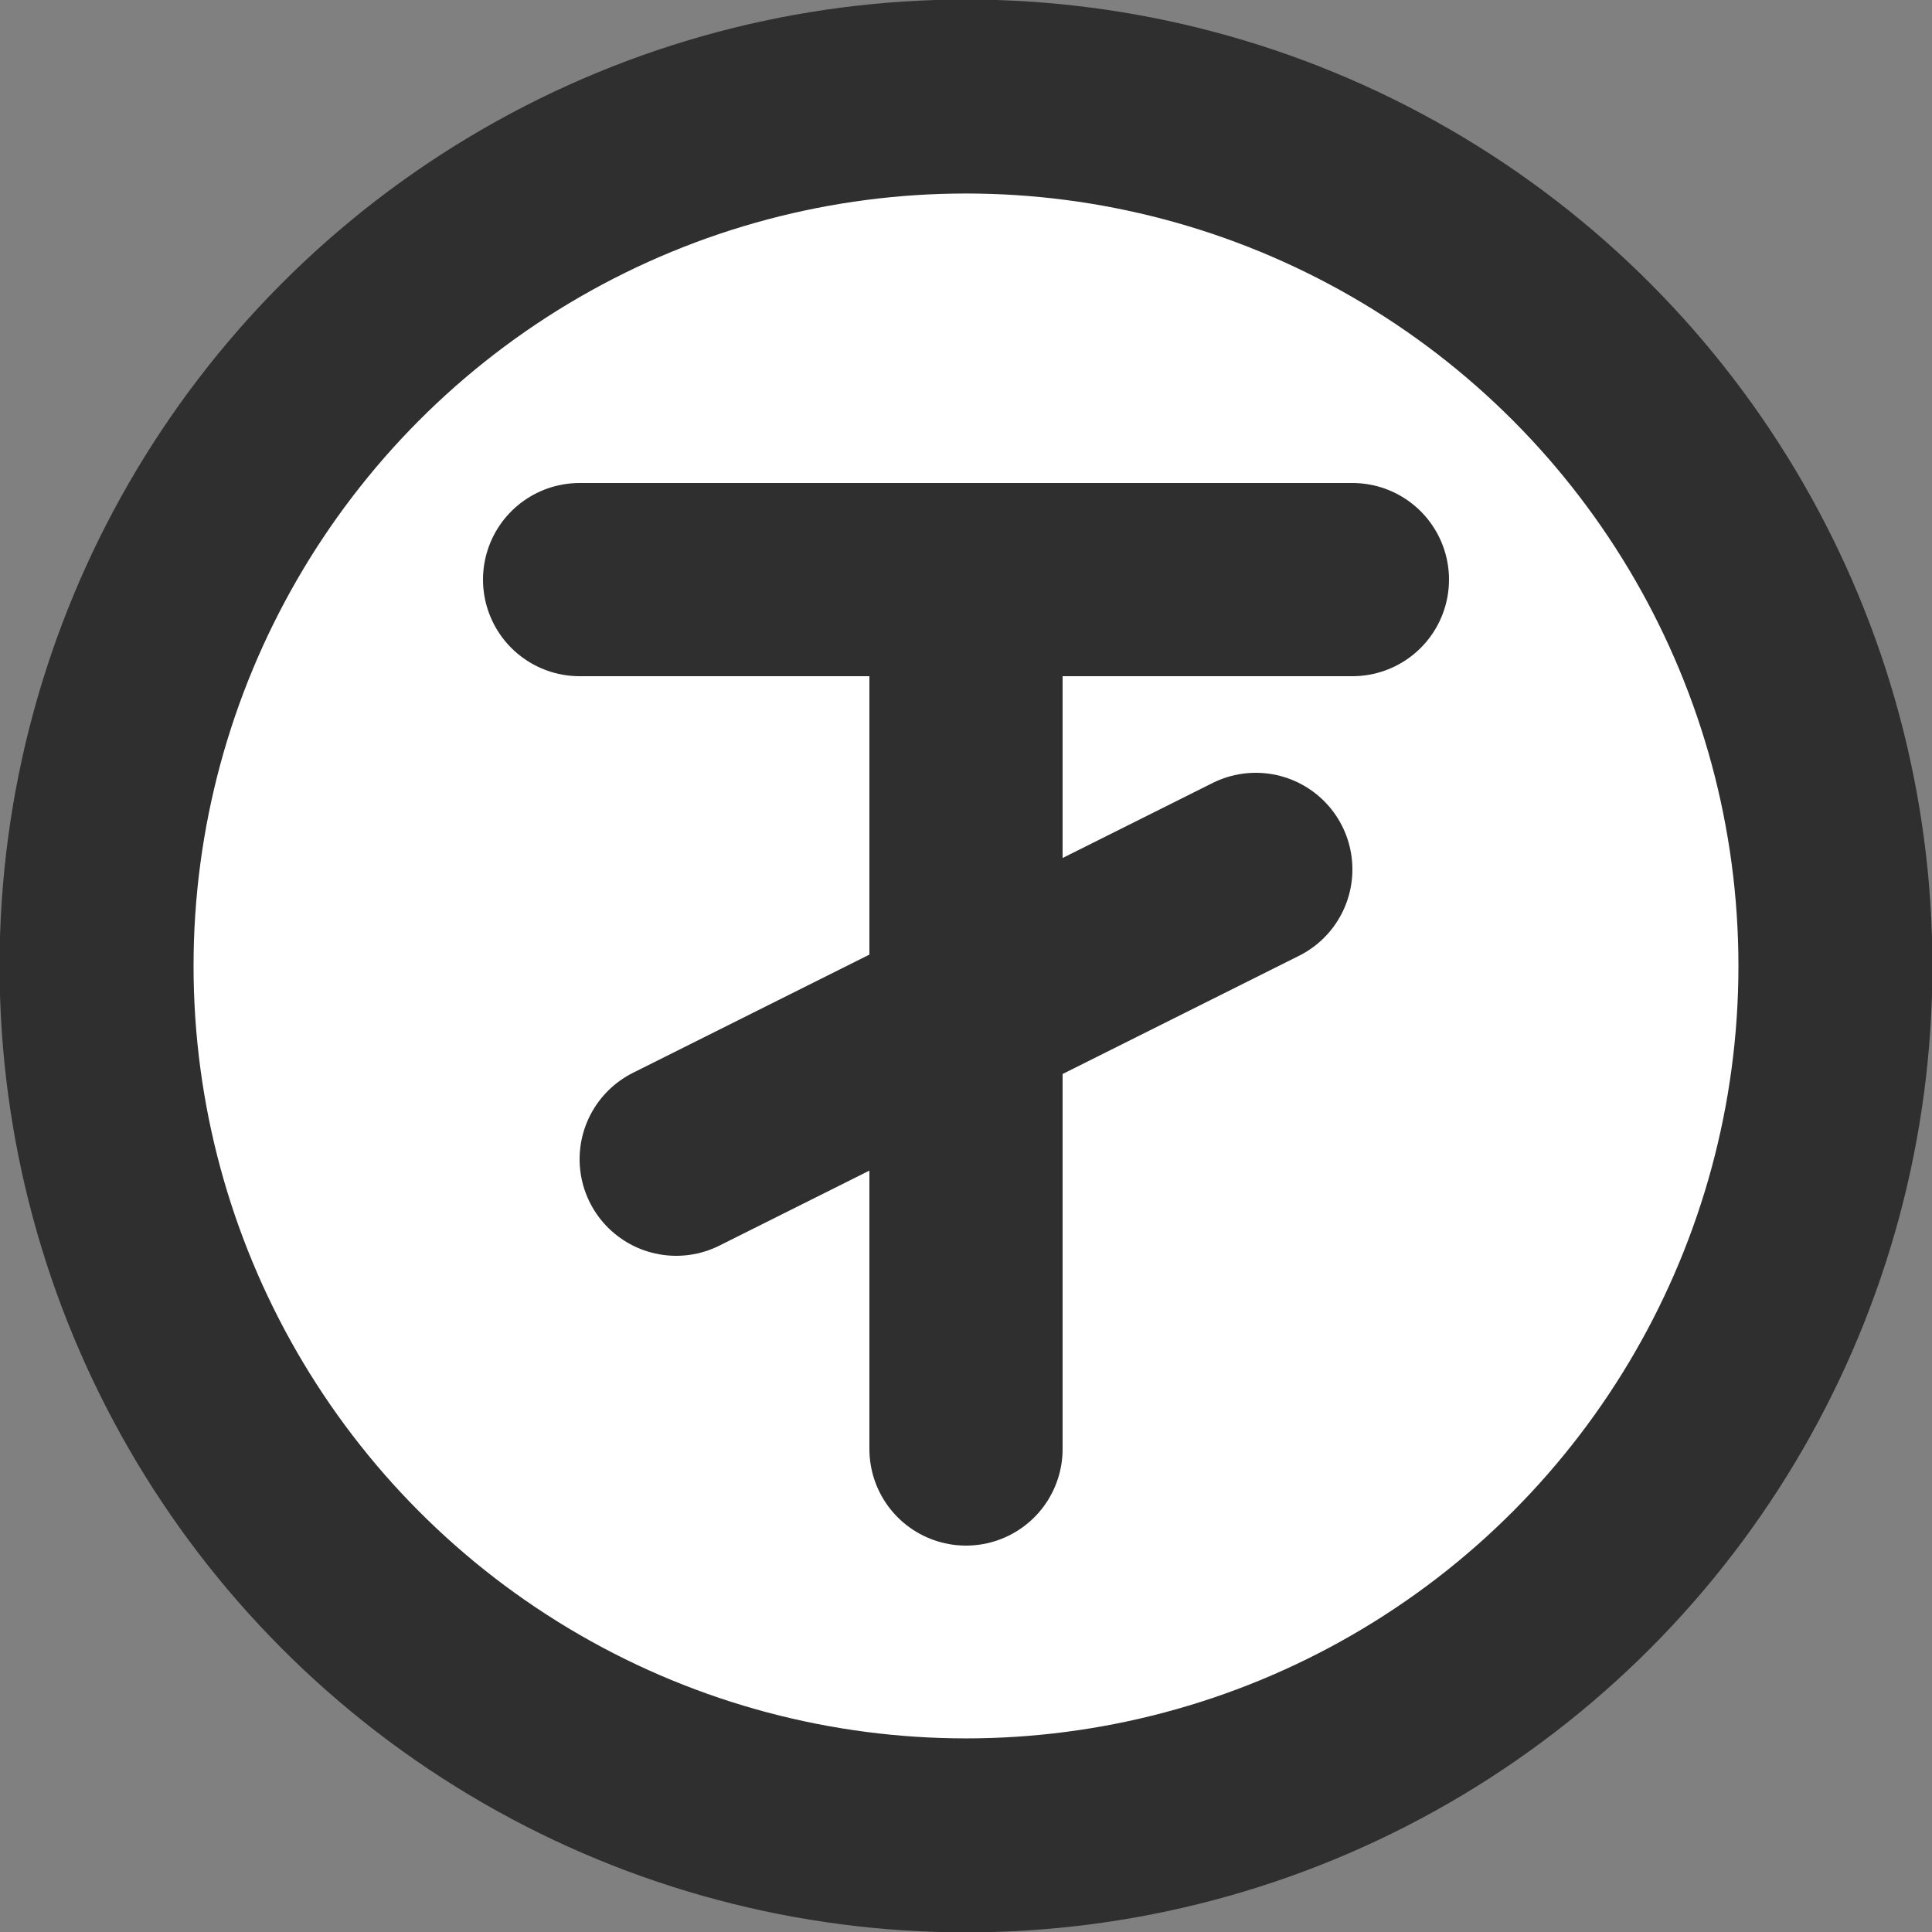 <?xml version="1.0" standalone="no"?>
<!DOCTYPE svg PUBLIC "-//W3C//DTD SVG 1.1//EN" "http://www.w3.org/Graphics/SVG/1.1/DTD/svg11.dtd">
<svg width="100%" height="100%" viewBox="0 0 20 20" version="1.1" xmlns="http://www.w3.org/2000/svg" xmlns:xlink="http://www.w3.org/1999/xlink" xml:space="preserve" style="fill-rule:evenodd;clip-rule:evenodd;stroke-linecap:round;stroke-linejoin:round;stroke-miterlimit:1.414;">
    <rect x="0" y="0" width="20" height="20" fill="#808080" stroke="none"/>
    <g id="Layer1">
        <g transform="matrix(1.646,-8.0633e-17,-1.00791e-16,1.646,0.942,0.902)">
            <circle cx="5.503" cy="5.527" r="5.468" style="fill:white;stroke-width:1.22px;stroke:rgb(47,47,47);"/>
        </g>
        <path d="M7,12L13,9" style="fill:none;stroke-width:2px;stroke:rgb(47,47,47);"/>
        <path d="M6,6L14,6L10,6L10,15" style="fill:none;stroke-width:2px;stroke:rgb(47,47,47);"/>
    </g>
</svg>
